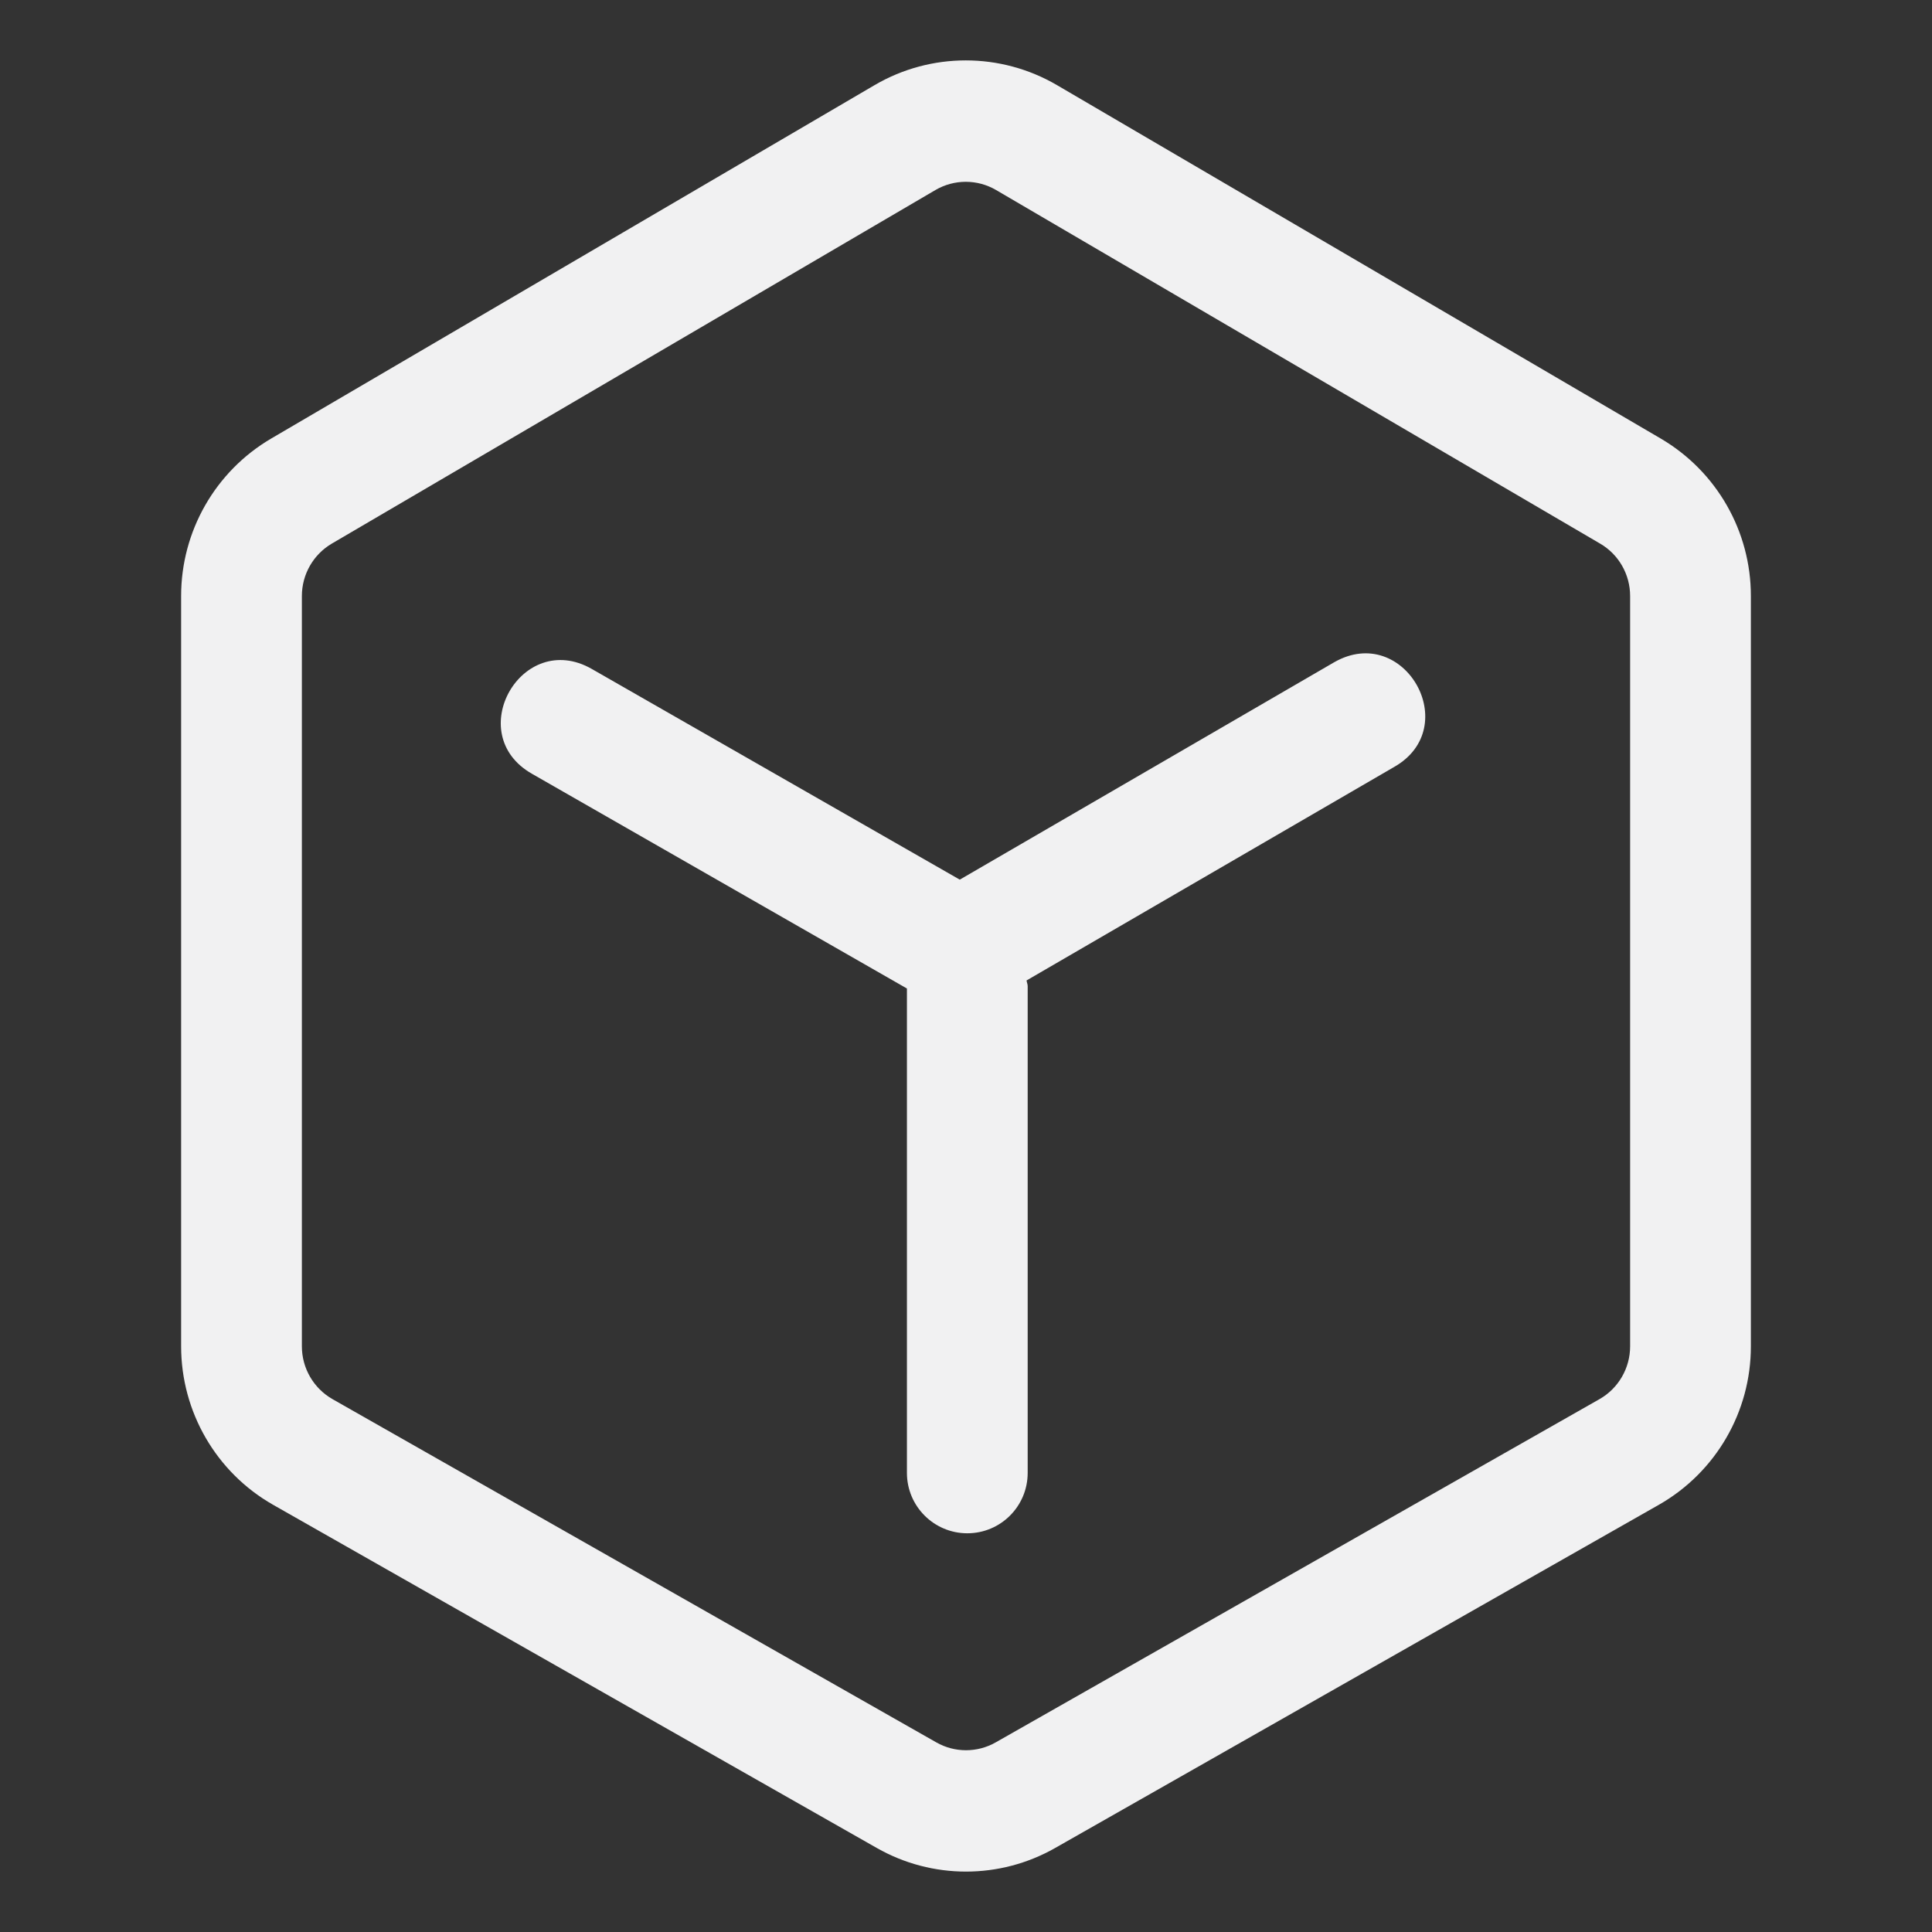 <?xml version="1.0" encoding="UTF-8"?>
<svg width="40px" height="40px" viewBox="0 0 40 40" version="1.1" xmlns="http://www.w3.org/2000/svg" xmlns:xlink="http://www.w3.org/1999/xlink">
    <rect x="0" y="0" width="40" height="40" fill="#333333" stroke="none"/>
    <title>数据资产登记审核</title>
    <g id="数据资产登记审核" stroke="none" stroke-width="1" fill="none" fill-rule="evenodd">
        <g fill-rule="nonzero">
            <rect id="矩形" fill="#000000" opacity="0" x="0" y="0" width="40" height="40"></rect>
            <path d="M18.108,1.762 C19.273,1.08 20.717,1.08 21.883,1.762 L21.883,1.762 L34.386,9.081 C35.542,9.76 36.251,11 36.25,12.34 L36.25,12.34 L36.25,27.874 C36.251,29.23 35.524,30.483 34.345,31.155 L34.345,31.155 L21.845,38.261 C20.701,38.912 19.298,38.912 18.154,38.261 L18.154,38.261 L5.654,31.155 C4.478,30.486 3.75,29.233 3.75,27.874 L3.75,27.874 L3.75,12.34 C3.749,11 4.457,9.76 5.612,9.081 L5.612,9.081 Z M20.624,3.935 C20.235,3.707 19.755,3.707 19.366,3.935 L19.366,3.935 L6.871,11.254 C6.486,11.48 6.25,11.893 6.25,12.34 L6.25,12.34 L6.25,27.874 C6.25,28.326 6.492,28.744 6.885,28.968 L6.885,28.968 L19.385,36.074 C19.766,36.291 20.234,36.291 20.615,36.074 L20.615,36.074 L33.115,28.968 C33.508,28.745 33.75,28.326 33.75,27.874 L33.75,27.874 L33.75,12.34 C33.75,11.893 33.514,11.479 33.129,11.255 L33.129,11.255 Z M27.625,13.71 C29.074,12.885 30.31,15.059 28.861,15.881 L28.861,15.881 L21.254,20.299 C21.258,20.34 21.277,20.375 21.277,20.416 L21.277,20.416 L21.277,30.495 C21.277,31.185 20.718,31.745 20.027,31.745 C19.337,31.745 18.777,31.185 18.777,30.495 L18.777,30.495 L18.777,20.466 L11.015,16.021 C9.566,15.197 10.803,13.024 12.251,13.849 L12.251,13.849 L19.871,18.212 Z" id="形状结合" fill="#F1F1F2"></path>
        </g>
    </g>
</svg>